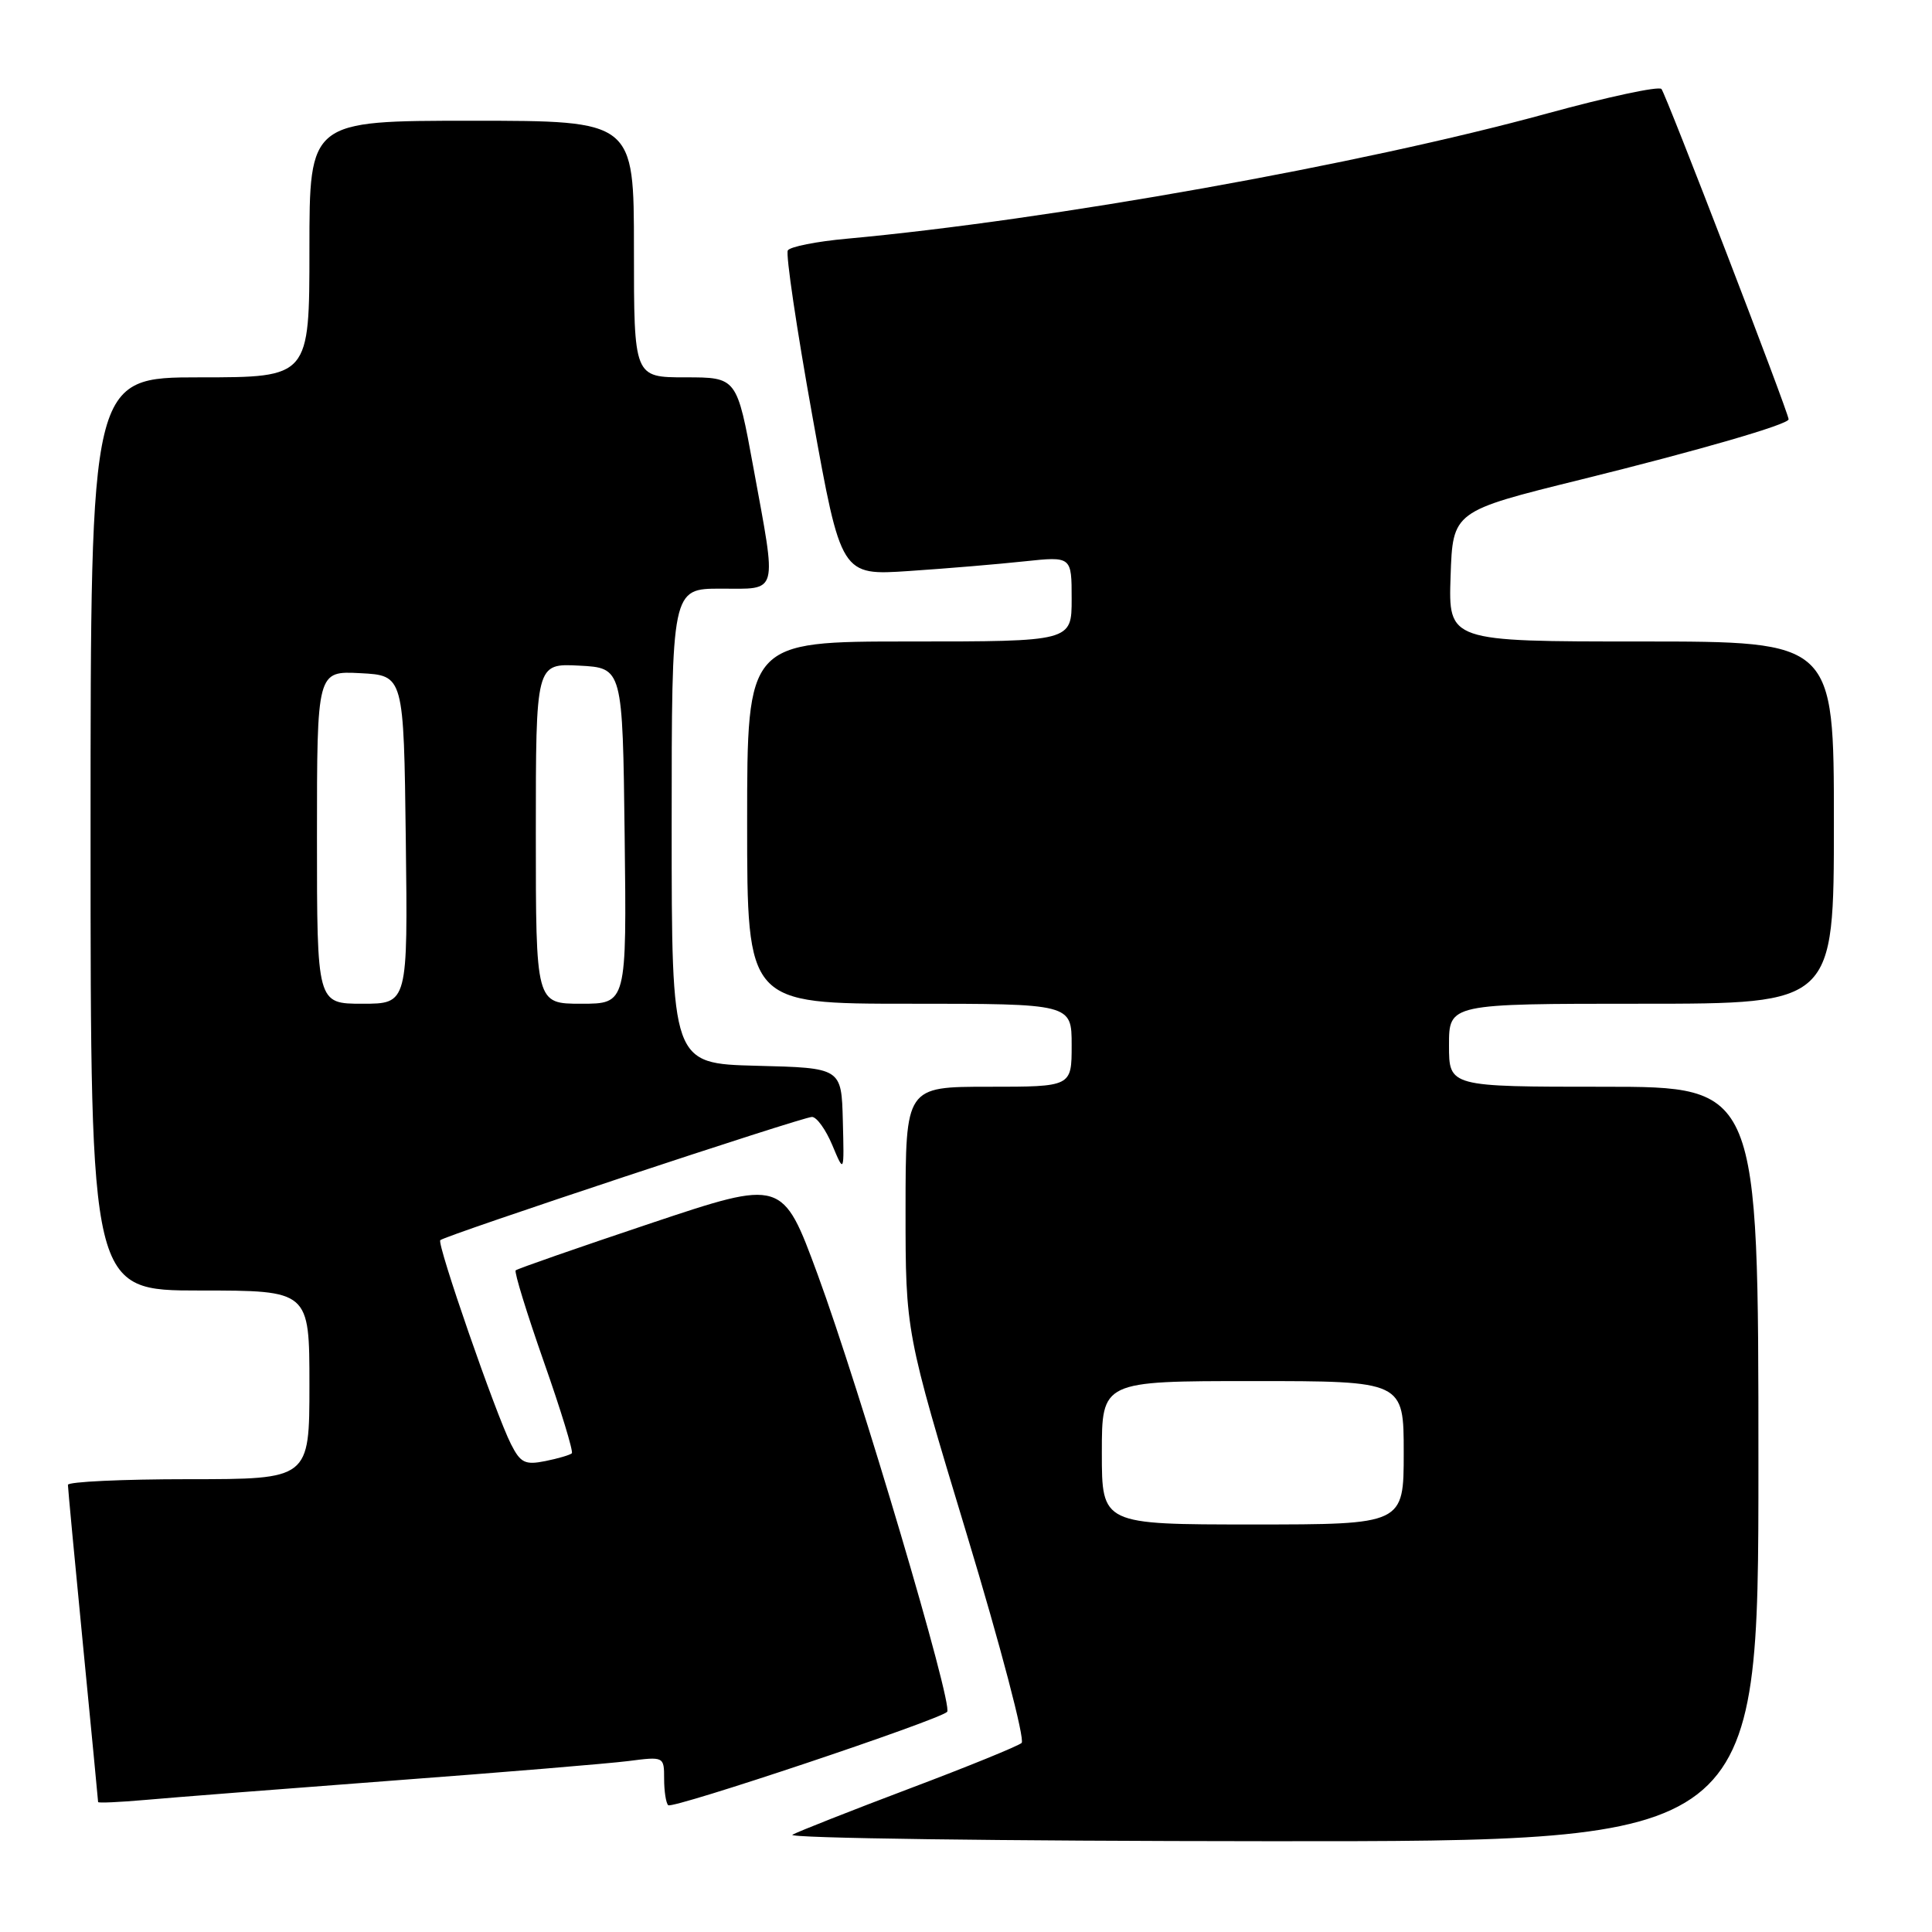 <?xml version="1.0" encoding="UTF-8" standalone="no"?>
<!DOCTYPE svg PUBLIC "-//W3C//DTD SVG 1.1//EN" "http://www.w3.org/Graphics/SVG/1.1/DTD/svg11.dtd" >
<svg xmlns="http://www.w3.org/2000/svg" xmlns:xlink="http://www.w3.org/1999/xlink" version="1.1" viewBox="0 0 256 256">
 <g >
 <path fill="currentColor"
d=" M 233.00 194.00 C 233.00 144.00 233.00 144.00 212.50 144.00 C 192.00 144.00 192.00 144.00 192.00 138.50 C 192.00 133.00 192.00 133.00 217.50 133.00 C 243.00 133.00 243.00 133.00 243.00 109.00 C 243.00 85.00 243.00 85.00 217.46 85.00 C 191.92 85.00 191.92 85.00 192.21 76.37 C 192.50 67.74 192.50 67.74 209.50 63.54 C 225.26 59.64 237.00 56.23 237.00 55.56 C 237.00 54.69 220.71 12.38 220.15 11.79 C 219.78 11.39 212.95 12.86 204.99 15.04 C 180.43 21.78 139.07 29.17 112.22 31.63 C 108.21 31.99 104.69 32.69 104.39 33.18 C 104.09 33.66 105.56 43.56 107.65 55.17 C 111.45 76.27 111.45 76.27 120.48 75.66 C 125.44 75.33 132.31 74.75 135.75 74.38 C 142.00 73.72 142.00 73.72 142.00 79.36 C 142.00 85.00 142.00 85.00 120.50 85.00 C 99.00 85.00 99.00 85.00 99.00 109.00 C 99.00 133.00 99.00 133.00 120.50 133.00 C 142.00 133.00 142.00 133.00 142.00 138.50 C 142.00 144.00 142.00 144.00 131.00 144.00 C 120.00 144.00 120.00 144.00 119.99 160.25 C 119.99 176.50 119.99 176.50 128.11 203.33 C 132.58 218.09 135.84 230.52 135.37 230.95 C 134.89 231.37 128.20 234.10 120.50 237.00 C 112.80 239.91 105.83 242.66 105.00 243.11 C 104.17 243.57 132.64 243.95 168.25 243.97 C 233.00 244.00 233.00 244.00 233.00 194.00 Z  M 125.50 226.83 C 126.35 225.99 113.94 184.11 108.34 168.87 C 103.69 156.25 103.69 156.25 86.20 162.10 C 76.59 165.32 68.55 168.12 68.33 168.33 C 68.12 168.55 69.80 173.99 72.06 180.44 C 74.33 186.88 75.99 192.34 75.77 192.57 C 75.54 192.79 73.96 193.26 72.26 193.60 C 69.57 194.14 68.97 193.84 67.71 191.36 C 65.69 187.39 57.86 164.81 58.34 164.33 C 58.96 163.71 106.33 148.00 107.59 148.00 C 108.22 148.00 109.43 149.69 110.29 151.75 C 111.86 155.50 111.86 155.50 111.68 148.50 C 111.50 141.50 111.50 141.50 100.25 141.22 C 89.00 140.93 89.00 140.93 89.00 109.47 C 89.00 78.00 89.00 78.00 95.50 78.00 C 103.24 78.00 102.96 79.05 99.82 61.91 C 97.64 50.00 97.64 50.00 90.82 50.00 C 84.00 50.00 84.00 50.00 84.00 33.00 C 84.00 16.00 84.00 16.00 62.50 16.00 C 41.00 16.00 41.00 16.00 41.00 33.00 C 41.00 50.00 41.00 50.00 26.50 50.00 C 12.00 50.00 12.00 50.00 12.00 110.50 C 12.00 171.00 12.00 171.00 26.50 171.00 C 41.00 171.00 41.00 171.00 41.00 183.50 C 41.00 196.00 41.00 196.00 25.00 196.00 C 16.20 196.00 9.00 196.34 9.00 196.75 C 9.00 197.16 9.90 206.72 11.00 218.00 C 12.10 229.28 13.00 238.63 13.00 238.78 C 13.00 238.93 15.81 238.80 19.25 238.50 C 22.69 238.19 37.42 237.04 52.00 235.94 C 66.58 234.85 80.64 233.68 83.25 233.35 C 87.98 232.74 88.00 232.75 88.00 235.70 C 88.00 237.33 88.24 238.91 88.54 239.20 C 89.08 239.75 124.41 227.93 125.50 226.83 Z  M 146.00 192.50 C 146.00 183.00 146.00 183.00 166.00 183.00 C 186.00 183.00 186.00 183.00 186.00 192.50 C 186.00 202.00 186.00 202.00 166.00 202.00 C 146.00 202.00 146.00 202.00 146.00 192.50 Z  M 42.00 110.95 C 42.00 88.90 42.00 88.90 47.75 89.20 C 53.50 89.50 53.50 89.50 53.77 111.25 C 54.04 133.00 54.04 133.00 48.02 133.00 C 42.00 133.00 42.00 133.00 42.00 110.95 Z  M 71.00 110.45 C 71.00 87.90 71.00 87.90 76.75 88.20 C 82.50 88.50 82.50 88.50 82.77 110.75 C 83.04 133.00 83.04 133.00 77.02 133.00 C 71.00 133.00 71.00 133.00 71.00 110.45 Z "/>
</g>
</svg>